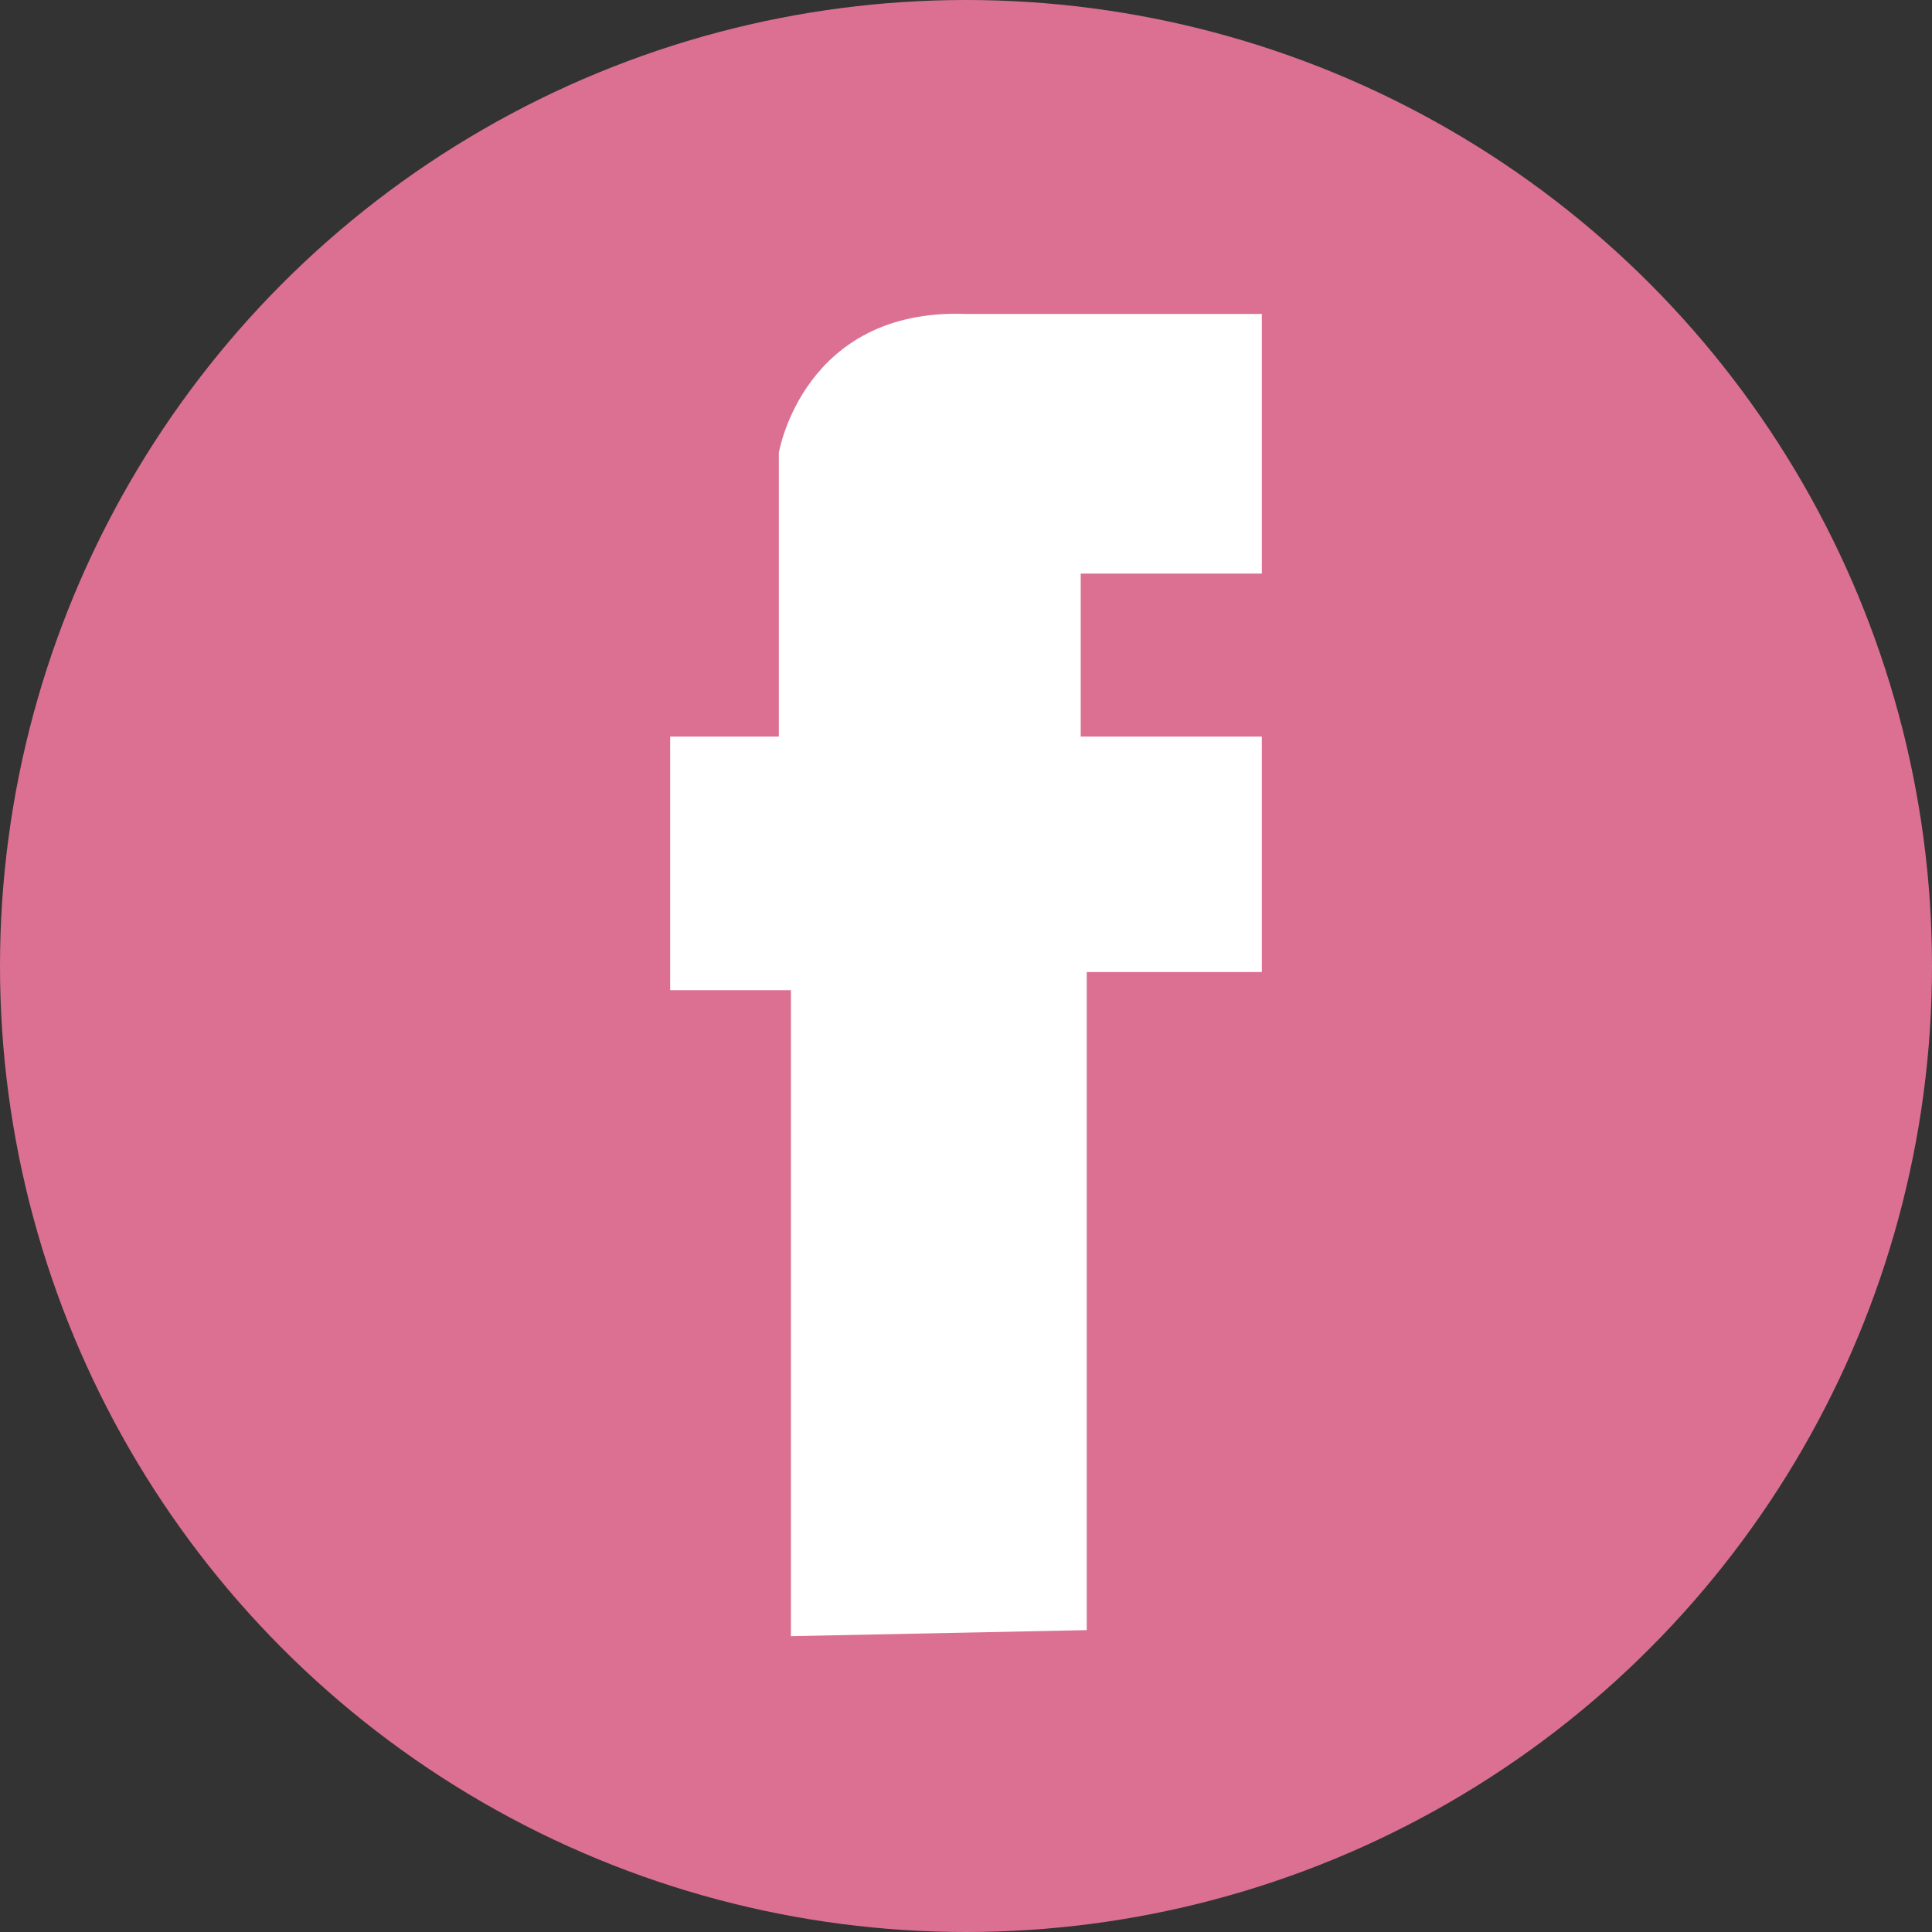 <svg xmlns="http://www.w3.org/2000/svg" width="32" height="32" viewBox="0 0 32 32" aria-labelledby="title">

       <rect x="0" y="0" width="32" height="32" fill="#333333" stroke="none"/>

       <title id="title">facebook icon</title>
<circle fill="palevioletred" cx="16" cy="16" r="16"/>
 <path fill="white" d="M13.1,27.1V16.4h-2v-4.2h1.8V7.5c0,0,0.4-2.4,3.1-2.3c0.2,0,4.9,0,4.9,0v4.3h-3v2.7h3v3.9H18V27L13.1,27.1 L13.1,27.1z"/>
</svg>